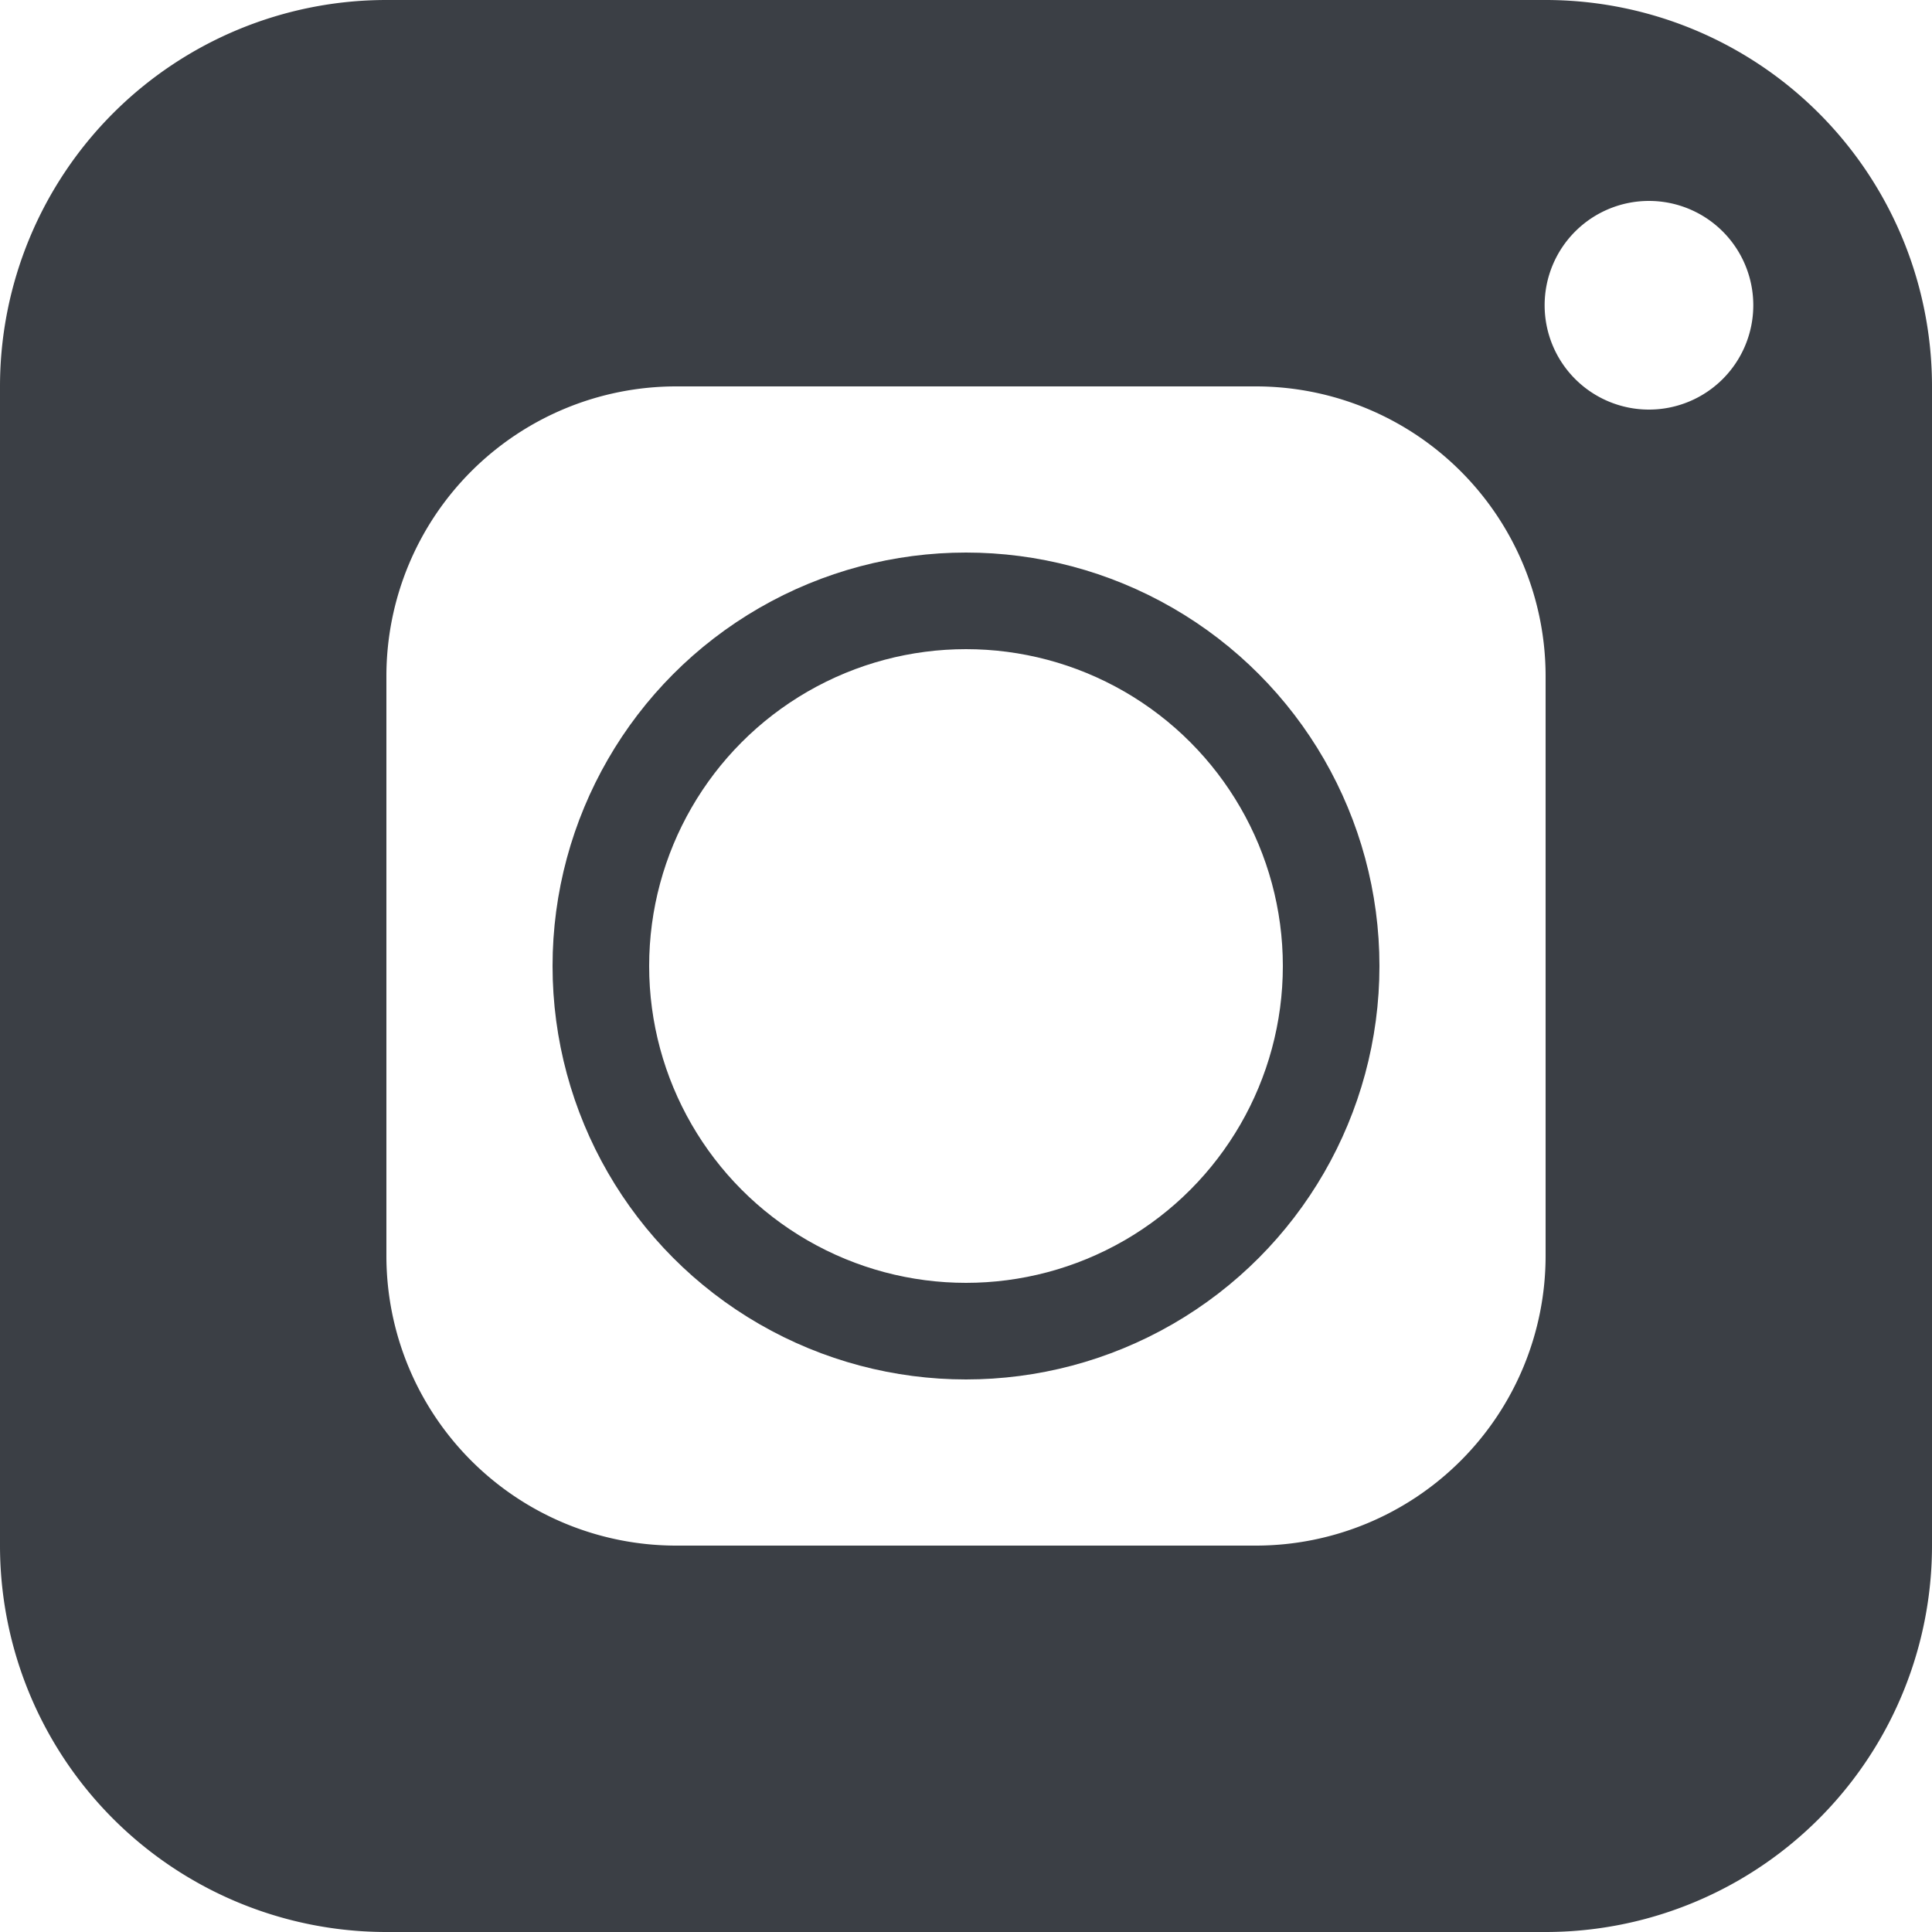 <svg xmlns="http://www.w3.org/2000/svg" viewBox="0 0 20 20"><defs><style>.cls-1{fill:none;stroke:#3b3f45;stroke-linejoin:round;}.cls-2{fill:#3b3f45;}</style></defs><g id="Layer_2" data-name="Layer 2"><g id="Layer_1-2" data-name="Layer 1"><circle class="cls-1" cx="10" cy="10" r="3.78"/><path class="cls-2" d="M16,0H4A4,4,0,0,0,0,4V16a4,4,0,0,0,4,4H16a4,4,0,0,0,4-4V4A4,4,0,0,0,16,0Zm0,13a3,3,0,0,1-3,3H7a3,3,0,0,1-3-3V7A3,3,0,0,1,7,4h6a3,3,0,0,1,3,3Zm1.07-8.76a1.08,1.08,0,1,1,1.08-1.08A1.08,1.08,0,0,1,17.07,4.24Z"/></g></g></svg>